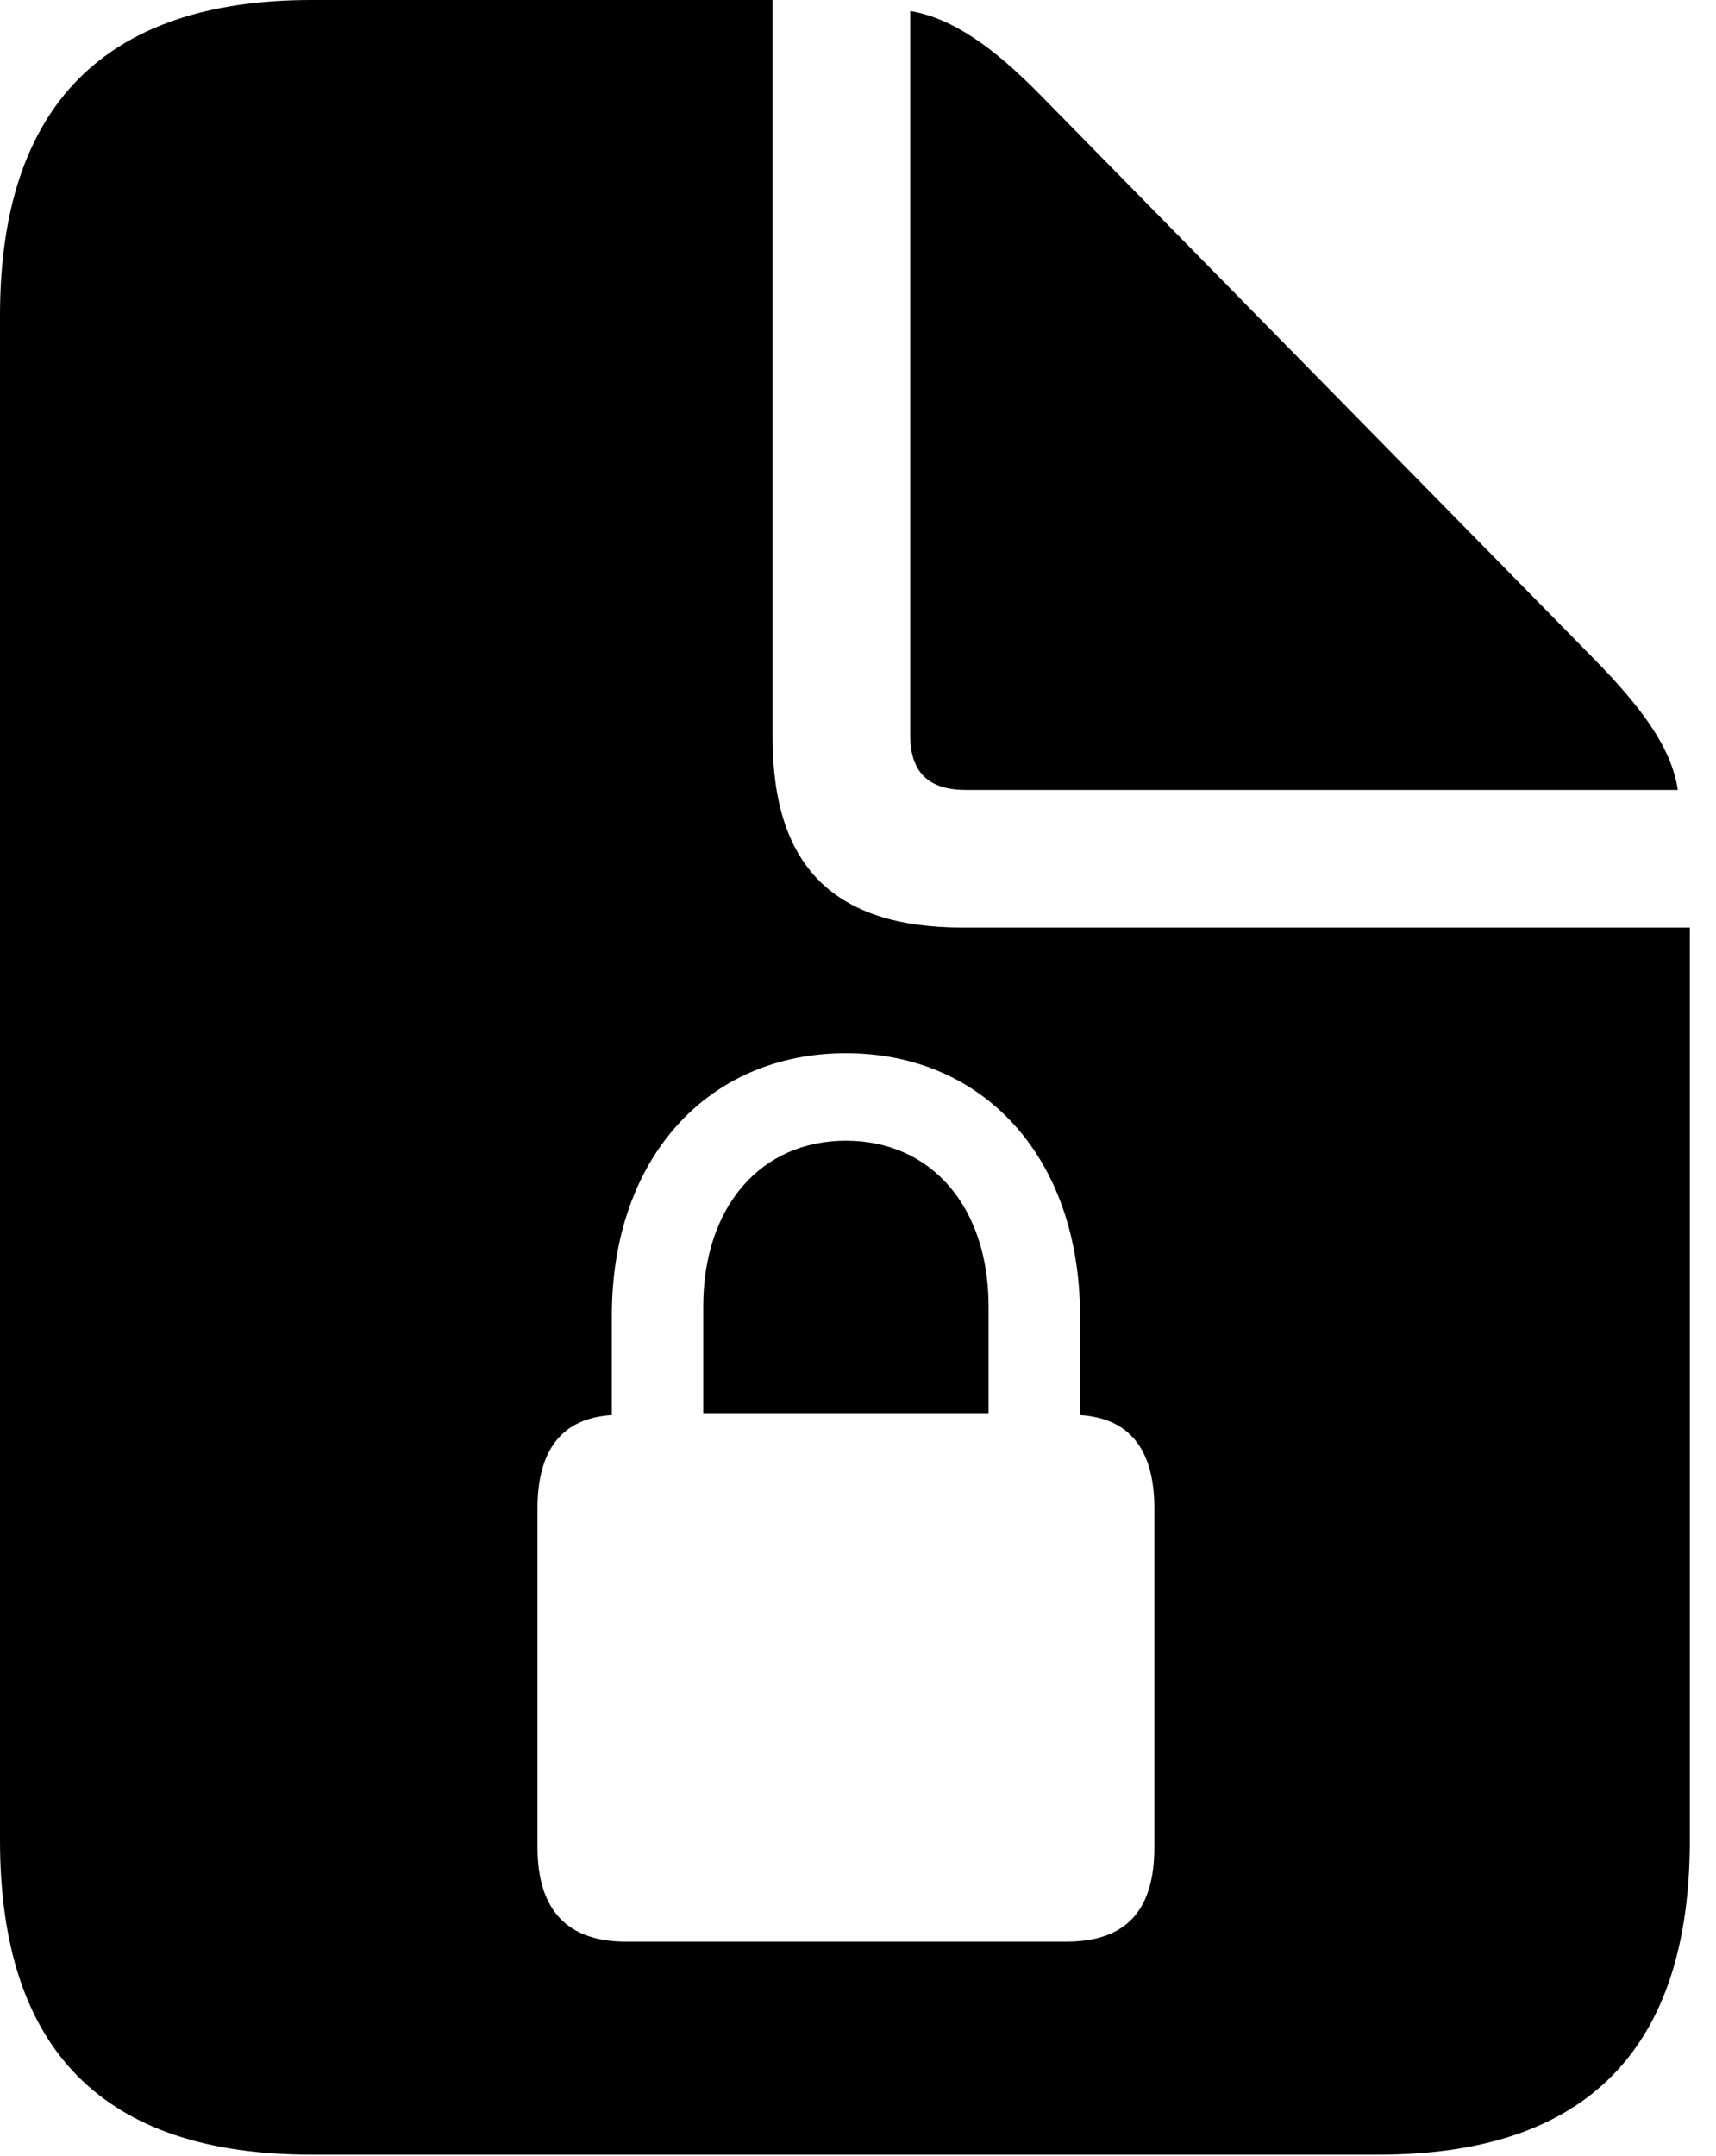 <svg version="1.1" xmlns="http://www.w3.org/2000/svg" xmlns:xlink="http://www.w3.org/1999/xlink" viewBox="0 0 23.352 29.326">
 <g>
  
  <path d="M10.514 10.035C10.514 11.785 11.348 12.619 13.098 12.619L22.996 12.619L22.996 25.033C22.996 27.877 21.588 29.312 18.758 29.312L4.238 29.312C1.408 29.312 0 27.891 0 25.033L0 4.293C0 1.449 1.422 0 4.238 0L10.514 0ZM8.326 17.896L8.326 19.25C7.656 19.291 7.314 19.715 7.314 20.521L7.314 25.129C7.314 25.99 7.725 26.414 8.518 26.414L14.506 26.414C15.326 26.414 15.709 25.99 15.709 25.129L15.709 20.521C15.709 19.715 15.367 19.291 14.697 19.25L14.697 17.896C14.697 15.764 13.398 14.328 11.512 14.328C9.625 14.328 8.326 15.764 8.326 17.896ZM13.453 17.773L13.453 19.236L9.57 19.236L9.57 17.773C9.57 16.42 10.35 15.518 11.512 15.518C12.674 15.518 13.453 16.42 13.453 17.773ZM14.164 1.299L21.697 8.969C22.354 9.639 22.75 10.185 22.832 10.746L13.139 10.746C12.633 10.746 12.387 10.5 12.387 10.008L12.387 0.15C12.961 0.246 13.521 0.643 14.164 1.299Z" style="fill:hsl(0 0 0/0.85)"></path>
 </g>
</svg>